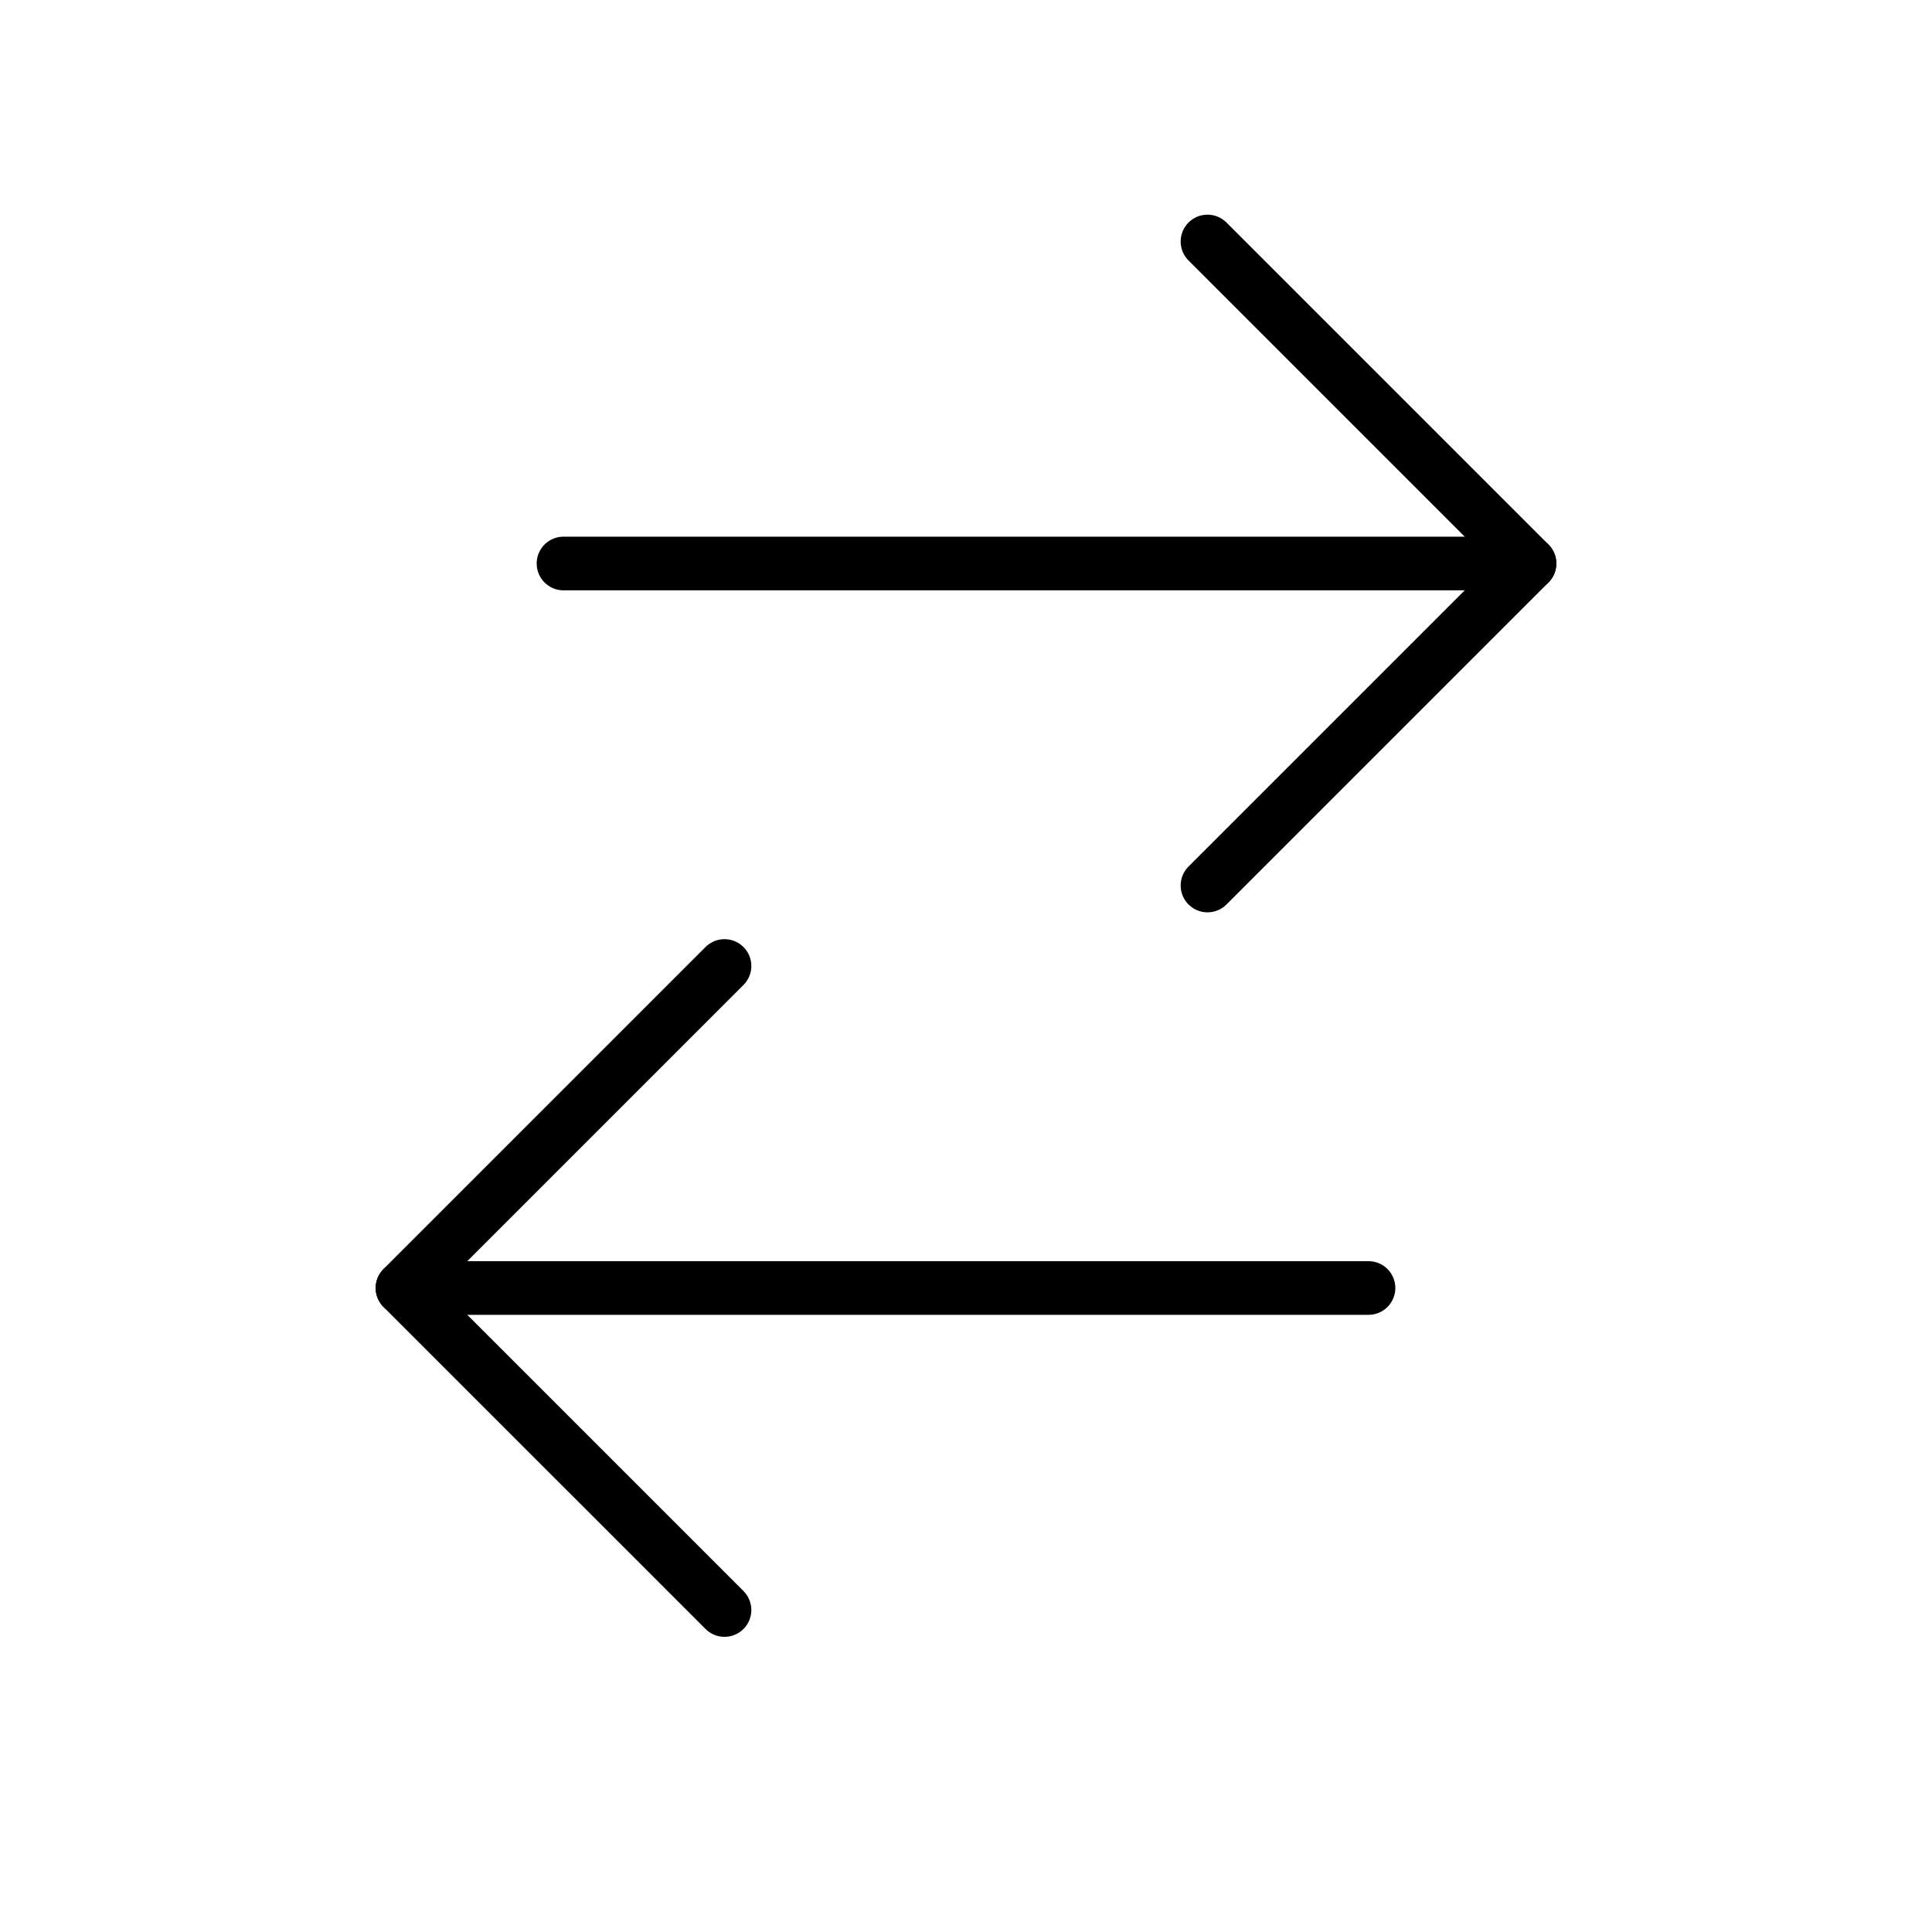 <svg width="36" height="36" viewBox="0 0 36 36" fill="none" xmlns="http://www.w3.org/2000/svg">
<path d="M10.5 10.5H28.5" stroke="black" stroke-linecap="round" stroke-linejoin="round"/>
<path d="M7.5 24H25.5" stroke="black" stroke-linecap="round" stroke-linejoin="round"/>
<path d="M22.5 4.5L28.5 10.5L22.5 16.5" stroke="black" stroke-linecap="round" stroke-linejoin="round"/>
<path d="M13.5 30L7.5 24L13.5 18" stroke="black" stroke-linecap="round" stroke-linejoin="round"/>
</svg>
